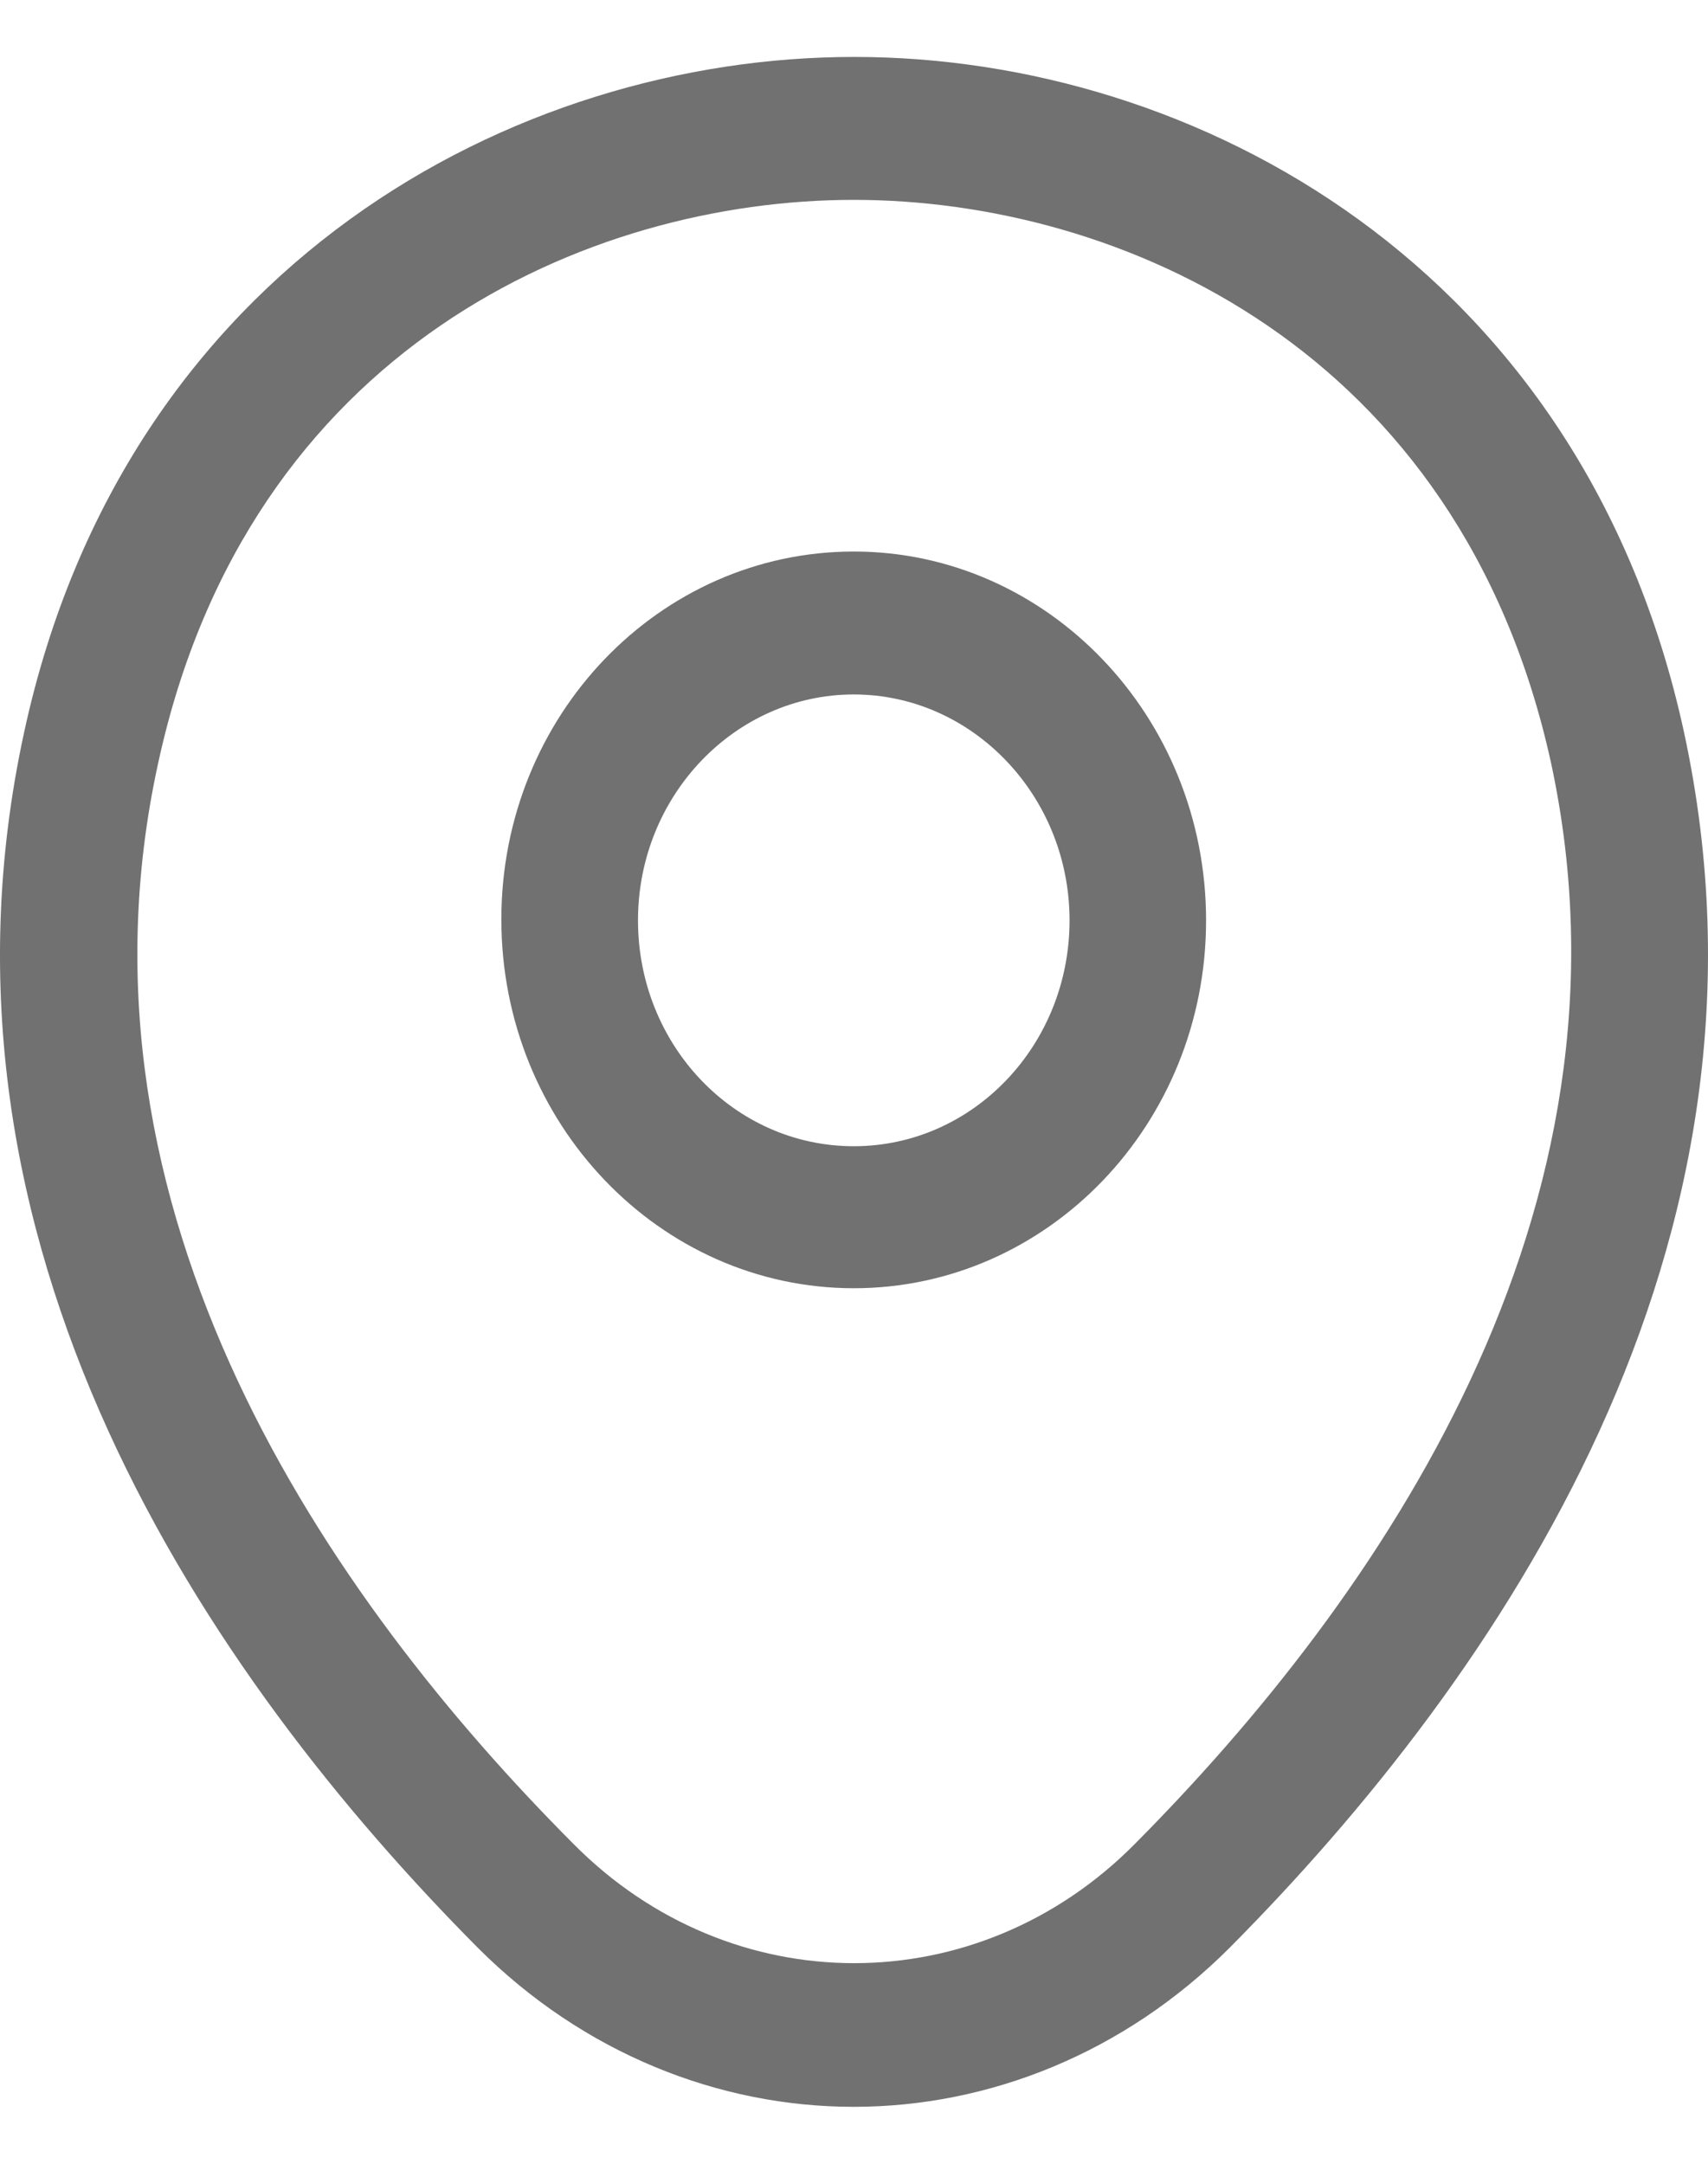 <svg width="15" height="19" viewBox="0 0 15 19" fill="none" xmlns="http://www.w3.org/2000/svg">
<path d="M7.498 11.312C5.794 11.312 4.403 9.864 4.403 8.073C4.403 6.282 5.794 4.843 7.498 4.843C9.201 4.843 10.592 6.291 10.592 8.082C10.592 9.872 9.201 11.312 7.498 11.312ZM7.498 6.098C6.458 6.098 5.603 6.985 5.603 8.082C5.603 9.178 6.45 10.065 7.498 10.065C8.545 10.065 9.393 9.178 9.393 8.082C9.393 6.985 8.537 6.098 7.498 6.098Z" fill="#717171"/>
<path d="M7.498 18.5C6.314 18.5 5.123 18.031 4.195 17.102C1.836 14.726 -0.77 10.935 0.213 6.425C1.101 2.333 4.515 0.5 7.498 0.5C7.498 0.5 7.498 0.5 7.506 0.5C10.488 0.5 13.902 2.333 14.79 6.433C15.765 10.944 13.159 14.726 10.8 17.102C9.872 18.031 8.681 18.5 7.498 18.5ZM7.498 1.755C5.171 1.755 2.18 3.052 1.389 6.701C0.525 10.642 2.892 14.04 5.035 16.19C6.418 17.588 8.585 17.588 9.968 16.19C12.103 14.04 14.47 10.642 13.622 6.701C12.823 3.052 9.824 1.755 7.498 1.755Z" fill="#717171"/>
</svg>

